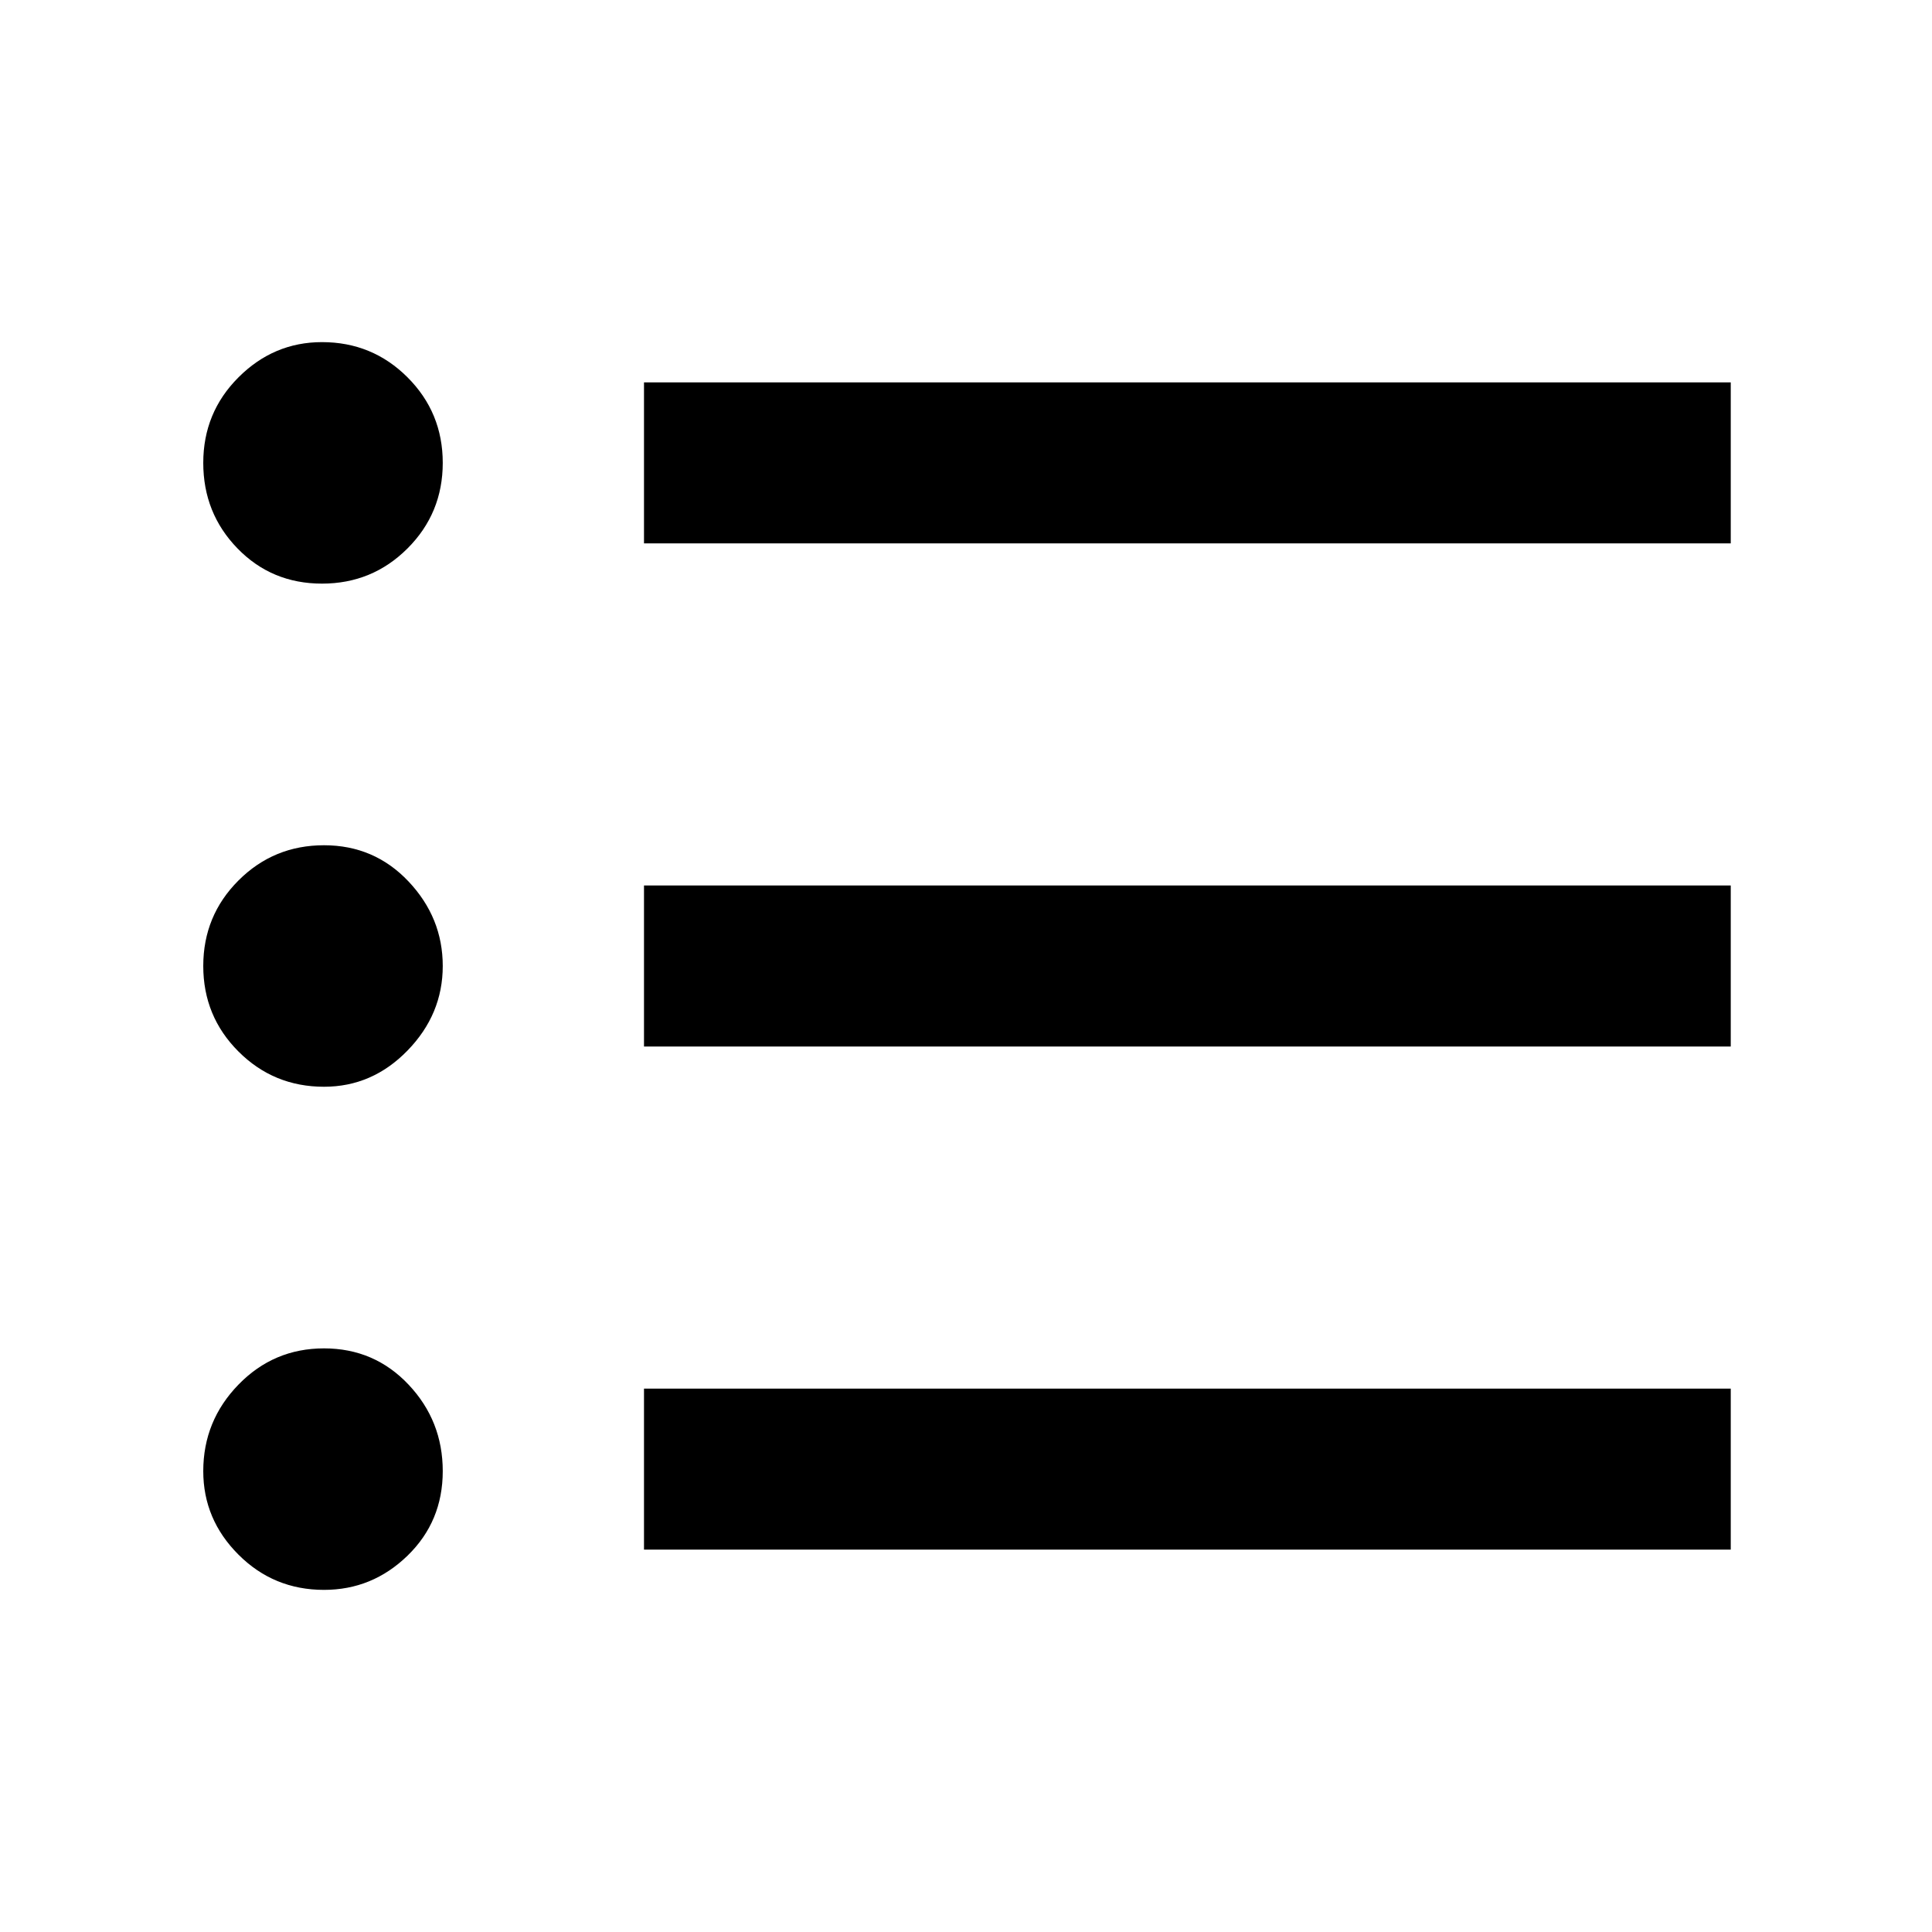 <svg xmlns="http://www.w3.org/2000/svg" height="48" width="48"><path d="M8.05 27Q6.8 27 5.925 26.125Q5.05 25.25 5.05 24Q5.05 22.75 5.925 21.875Q6.8 21 8.05 21Q9.3 21 10.15 21.9Q11 22.8 11 24Q11 25.2 10.125 26.1Q9.25 27 8.05 27ZM8 14.5Q6.75 14.5 5.9 13.625Q5.05 12.75 5.05 11.5Q5.05 10.25 5.925 9.375Q6.8 8.5 8 8.5Q9.25 8.5 10.125 9.375Q11 10.25 11 11.5Q11 12.75 10.125 13.625Q9.25 14.5 8 14.5ZM8.05 39.5Q6.8 39.5 5.925 38.625Q5.05 37.75 5.05 36.55Q5.05 35.3 5.925 34.4Q6.8 33.5 8.05 33.5Q9.3 33.5 10.15 34.4Q11 35.3 11 36.55Q11 37.8 10.125 38.65Q9.25 39.5 8.05 39.5ZM16 38.5V34.5H43V38.5ZM16 26V22H43V26ZM16 13.5V9.5H43V13.5Z"/></svg>